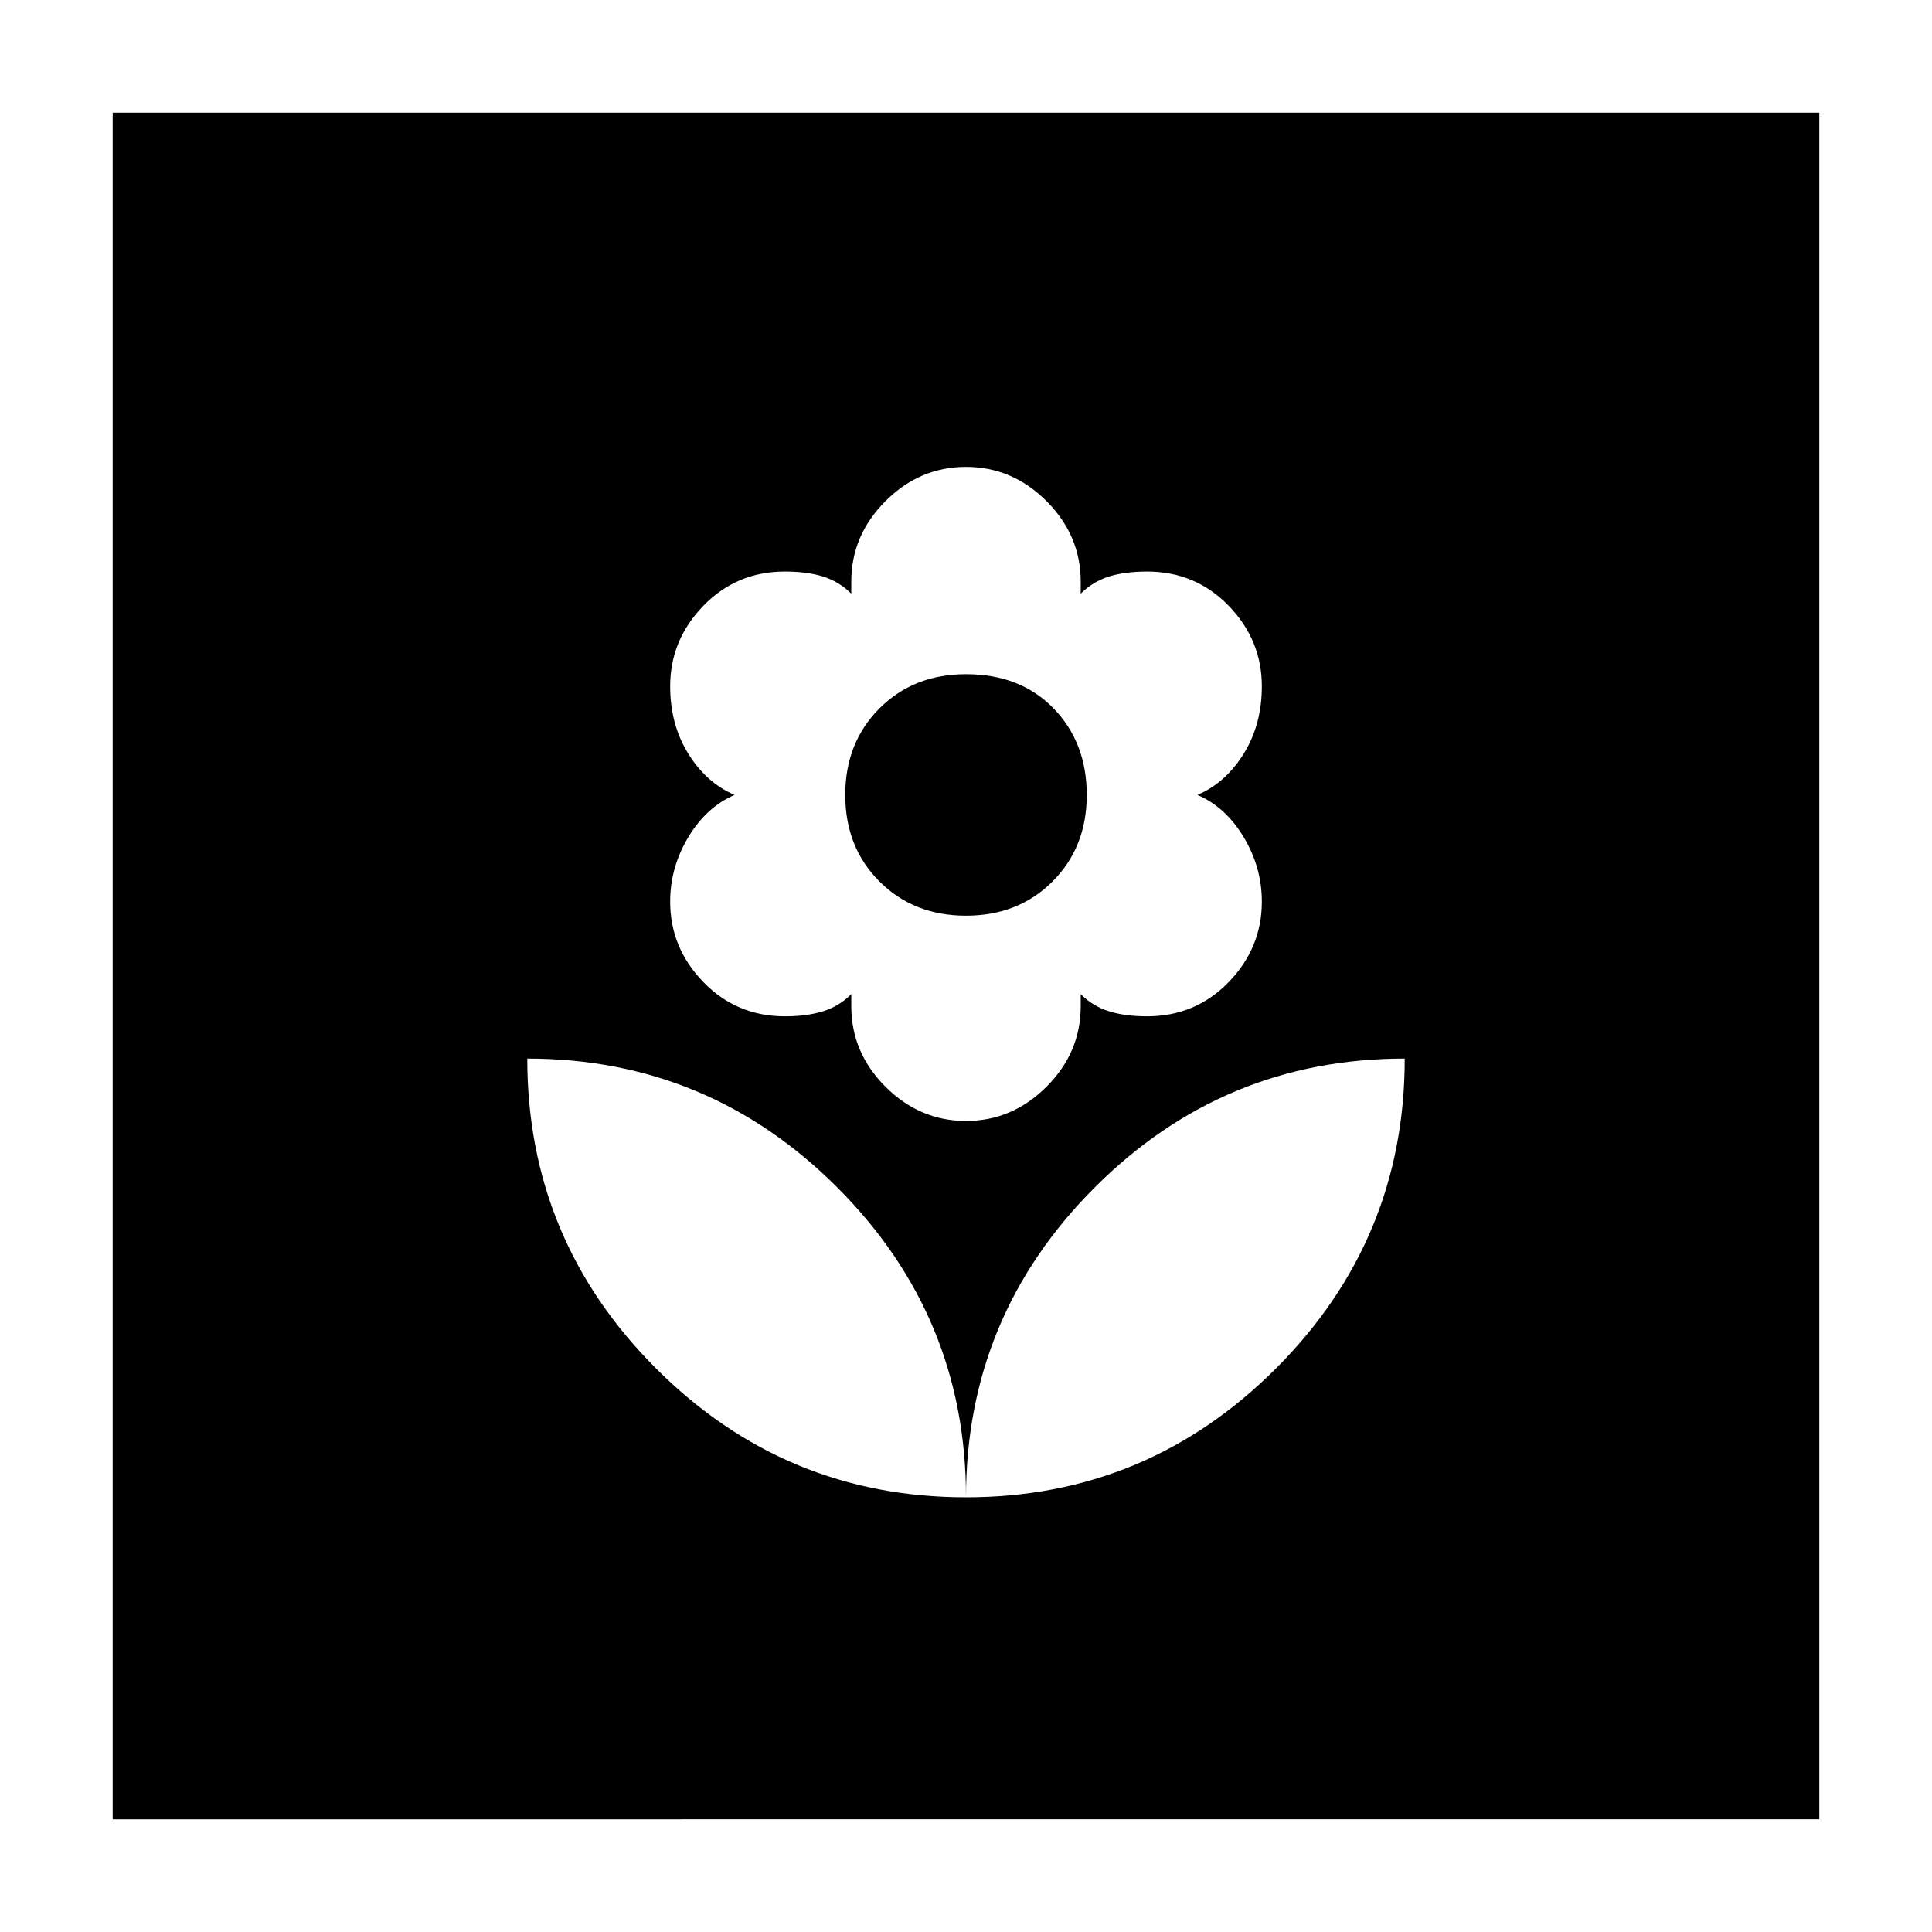 <svg xmlns="http://www.w3.org/2000/svg" height="24" width="24"><path d="M12 18.6q2.25 0 3.85-1.6t1.6-3.85q-2.25 0-3.85 1.6T12 18.6Zm0 0q0-2.25-1.6-3.85t-3.85-1.6q0 2.25 1.6 3.85T12 18.6Zm0-4.675q.575 0 1-.425.425-.425.425-1v-.15q.15.15.35.212.2.063.475.063.6 0 1.013-.425.412-.425.412-1 0-.425-.225-.8-.225-.375-.575-.525.35-.15.575-.512.225-.363.225-.838 0-.575-.412-1Q14.85 7.1 14.25 7.1q-.275 0-.475.062-.2.063-.35.213v-.15q0-.575-.425-1-.425-.425-1-.425t-1 .425q-.425.425-.425 1v.15q-.15-.15-.35-.213-.2-.062-.475-.062-.6 0-1.012.425-.413.425-.413 1 0 .475.225.838.225.362.575.512-.35.15-.575.525-.225.375-.225.8 0 .575.413 1 .412.425 1.012.425.275 0 .475-.063.2-.062.35-.212v.15q0 .575.425 1 .425.425 1 .425Zm0-2.55q-.65 0-1.075-.425-.425-.425-.425-1.075 0-.65.425-1.075.425-.425 1.075-.425.675 0 1.088.425.412.425.412 1.075 0 .65-.425 1.075-.425.425-1.075.425ZM1.4 22.6V1.4h21.2v21.2Z"/></svg>